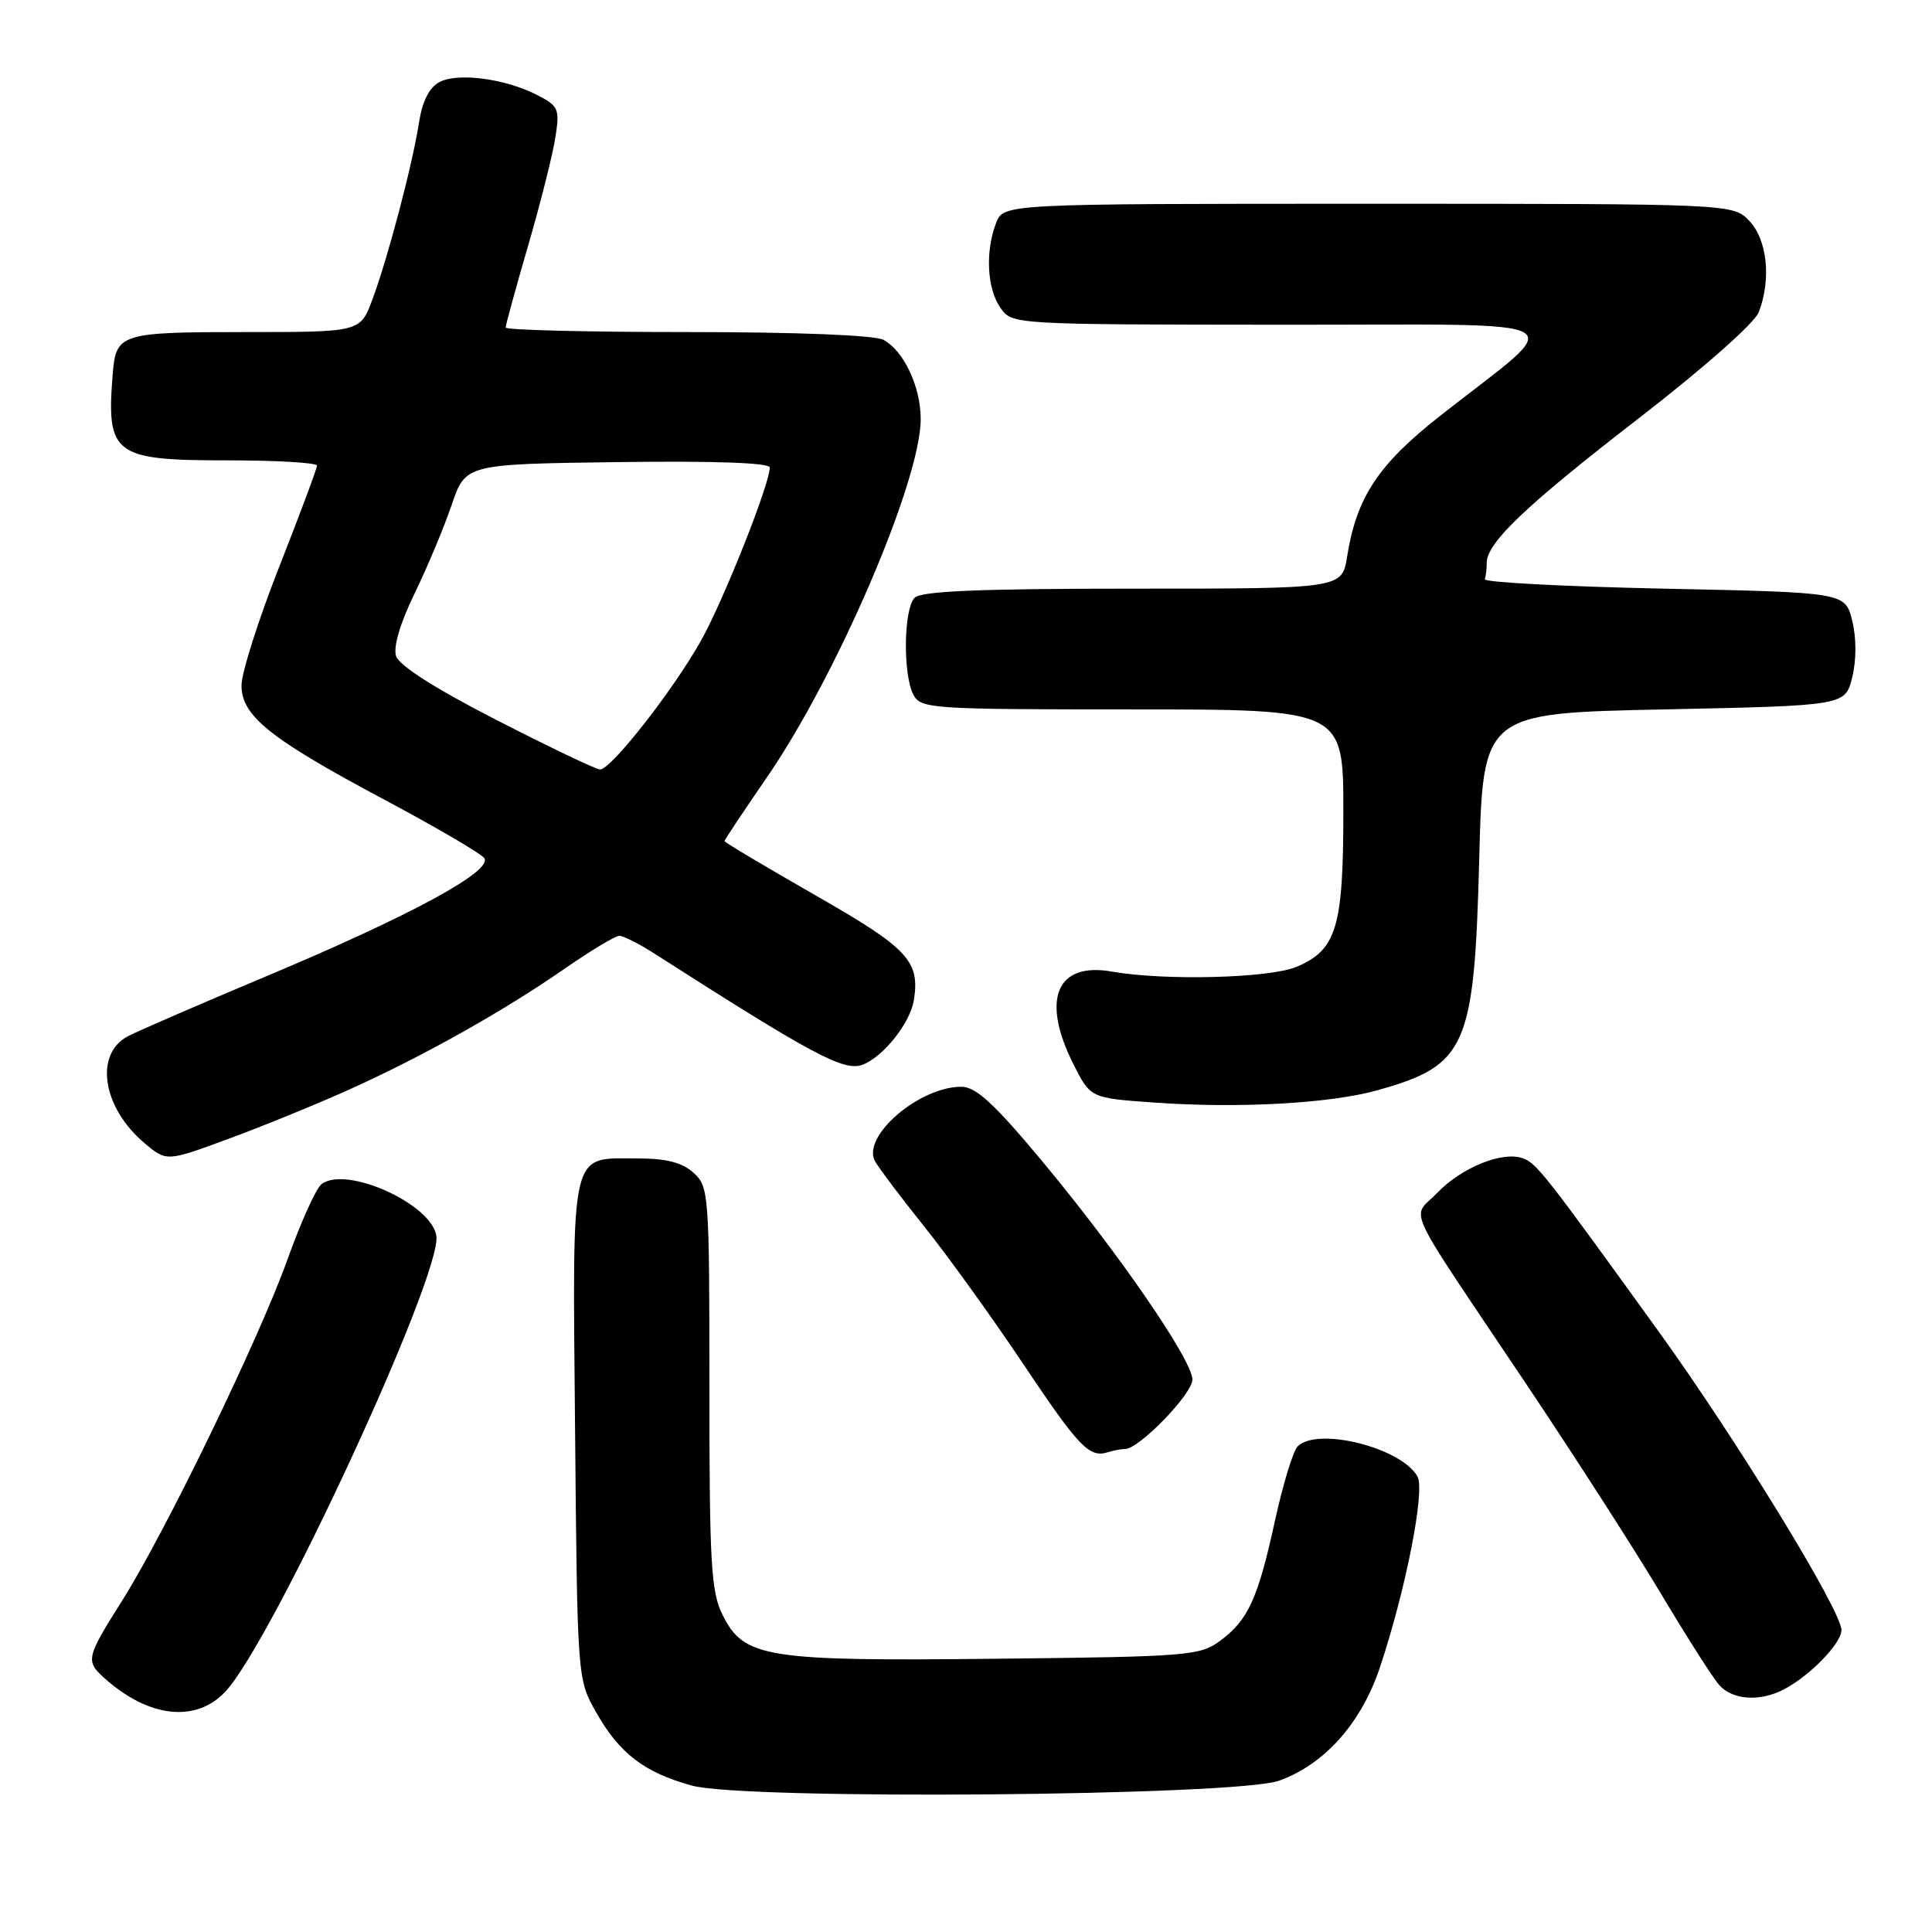<?xml version="1.0" encoding="UTF-8" standalone="no"?>
<!DOCTYPE svg PUBLIC "-//W3C//DTD SVG 1.1//EN" "http://www.w3.org/Graphics/SVG/1.1/DTD/svg11.dtd" >
<svg xmlns="http://www.w3.org/2000/svg" xmlns:xlink="http://www.w3.org/1999/xlink" version="1.1" viewBox="0 0 256 256">
 <g >
 <path fill="currentColor"
d=" M 169.49 235.95 C 175.53 233.78 180.41 228.29 182.87 220.87 C 186.30 210.54 188.86 197.50 187.82 195.64 C 185.68 191.82 174.57 189.03 171.94 191.66 C 171.35 192.25 170.01 196.64 168.96 201.41 C 166.69 211.82 165.40 214.66 161.68 217.41 C 159.01 219.39 157.43 219.52 132.14 219.79 C 101.45 220.13 98.59 219.68 95.75 214.00 C 94.22 210.93 94.00 207.22 94.00 183.90 C 94.00 158.14 93.93 157.25 91.90 155.40 C 90.39 154.04 88.30 153.50 84.55 153.50 C 75.42 153.50 75.86 151.60 76.20 189.41 C 76.50 222.50 76.50 222.50 79.00 226.91 C 82.08 232.34 85.38 234.87 91.67 236.60 C 98.72 238.53 163.79 237.99 169.49 235.95 Z  M 29.87 224.14 C 36.12 217.45 58.57 168.96 57.82 163.77 C 57.20 159.49 45.69 154.35 42.56 156.95 C 41.85 157.54 39.85 161.98 38.12 166.81 C 34.35 177.36 21.91 203.03 16.15 212.15 C 11.45 219.59 11.33 220.09 13.75 222.28 C 19.64 227.61 25.95 228.34 29.87 224.14 Z  M 236.32 223.88 C 239.79 222.09 244.00 217.77 244.00 215.99 C 244.00 213.43 230.17 190.84 219.83 176.50 C 204.61 155.41 203.58 154.09 201.73 153.46 C 199.02 152.53 193.64 154.72 190.43 158.07 C 187.03 161.62 185.64 158.64 202.10 183.19 C 208.48 192.71 216.53 205.22 219.98 211.00 C 223.43 216.78 226.94 222.29 227.78 223.25 C 229.53 225.25 233.13 225.52 236.32 223.88 Z  M 149.08 192.00 C 150.93 192.00 158.00 184.71 158.00 182.80 C 158.00 180.22 148.09 165.84 137.95 153.69 C 131.71 146.21 129.30 144.00 127.38 144.00 C 121.79 144.00 114.15 150.58 115.94 153.86 C 116.44 154.76 119.36 158.65 122.45 162.50 C 125.54 166.35 131.43 174.53 135.54 180.67 C 143.02 191.84 144.34 193.21 146.83 192.42 C 147.56 192.19 148.58 192.00 149.08 192.00 Z  M 46.30 144.36 C 56.09 139.94 66.67 134.01 74.80 128.37 C 78.26 125.97 81.53 124.00 82.07 124.00 C 82.60 124.00 84.72 125.07 86.77 126.39 C 107.73 139.81 111.85 142.01 114.30 141.08 C 117.06 140.03 120.63 135.52 121.10 132.49 C 121.90 127.32 120.31 125.64 108.03 118.62 C 101.42 114.84 96.00 111.61 96.00 111.45 C 96.00 111.29 98.51 107.52 101.58 103.06 C 110.91 89.52 122.00 63.70 122.00 55.53 C 122.00 51.24 119.75 46.47 117.06 45.03 C 115.89 44.41 105.66 44.00 91.07 44.00 C 77.83 44.00 67.00 43.73 67.00 43.40 C 67.00 43.07 68.33 38.23 69.95 32.65 C 71.58 27.07 73.20 20.63 73.57 18.33 C 74.19 14.43 74.04 14.07 71.22 12.61 C 66.98 10.42 60.66 9.58 58.22 10.88 C 56.87 11.60 55.96 13.42 55.52 16.24 C 54.66 21.80 51.35 34.36 49.32 39.75 C 47.73 44.00 47.73 44.00 32.49 44.00 C 15.98 44.00 15.37 44.19 14.94 49.50 C 14.07 60.26 15.04 61.00 30.07 61.00 C 36.63 61.00 42.00 61.31 42.00 61.70 C 42.00 62.08 39.75 68.11 37.00 75.10 C 34.25 82.08 32.00 89.16 32.00 90.82 C 32.00 94.87 35.77 97.89 51.04 106.02 C 57.70 109.57 63.59 113.01 64.14 113.67 C 65.51 115.32 54.47 121.32 35.00 129.48 C 26.47 133.06 18.38 136.57 17.00 137.28 C 12.45 139.62 13.54 146.75 19.16 151.48 C 22.07 153.93 22.07 153.93 30.28 150.90 C 34.80 149.24 42.01 146.29 46.30 144.36 Z  M 182.50 144.47 C 194.32 141.16 195.35 138.82 196.00 114.00 C 196.50 94.50 196.50 94.50 220.50 94.00 C 244.50 93.50 244.50 93.50 245.43 89.75 C 245.99 87.45 245.99 84.55 245.43 82.25 C 244.50 78.50 244.50 78.50 220.50 78.00 C 207.30 77.72 196.61 77.16 196.75 76.75 C 196.89 76.34 197.00 75.36 197.00 74.58 C 197.00 71.92 202.17 67.00 217.15 55.42 C 225.74 48.78 232.51 42.79 233.05 41.36 C 234.71 37.02 234.18 31.82 231.83 29.31 C 229.65 27.00 229.65 27.00 181.30 27.00 C 132.95 27.00 132.95 27.00 131.98 29.57 C 130.53 33.35 130.79 38.25 132.56 40.78 C 134.11 43.00 134.11 43.00 169.81 43.03 C 210.31 43.06 207.90 41.67 190.80 55.12 C 182.61 61.56 179.74 65.91 178.50 73.75 C 177.82 78.00 177.82 78.00 150.11 78.00 C 129.89 78.00 122.08 78.32 121.20 79.20 C 119.73 80.67 119.62 89.41 121.04 92.07 C 122.02 93.91 123.41 94.00 150.04 94.00 C 178.00 94.00 178.00 94.00 178.00 107.55 C 178.00 122.90 177.10 125.87 171.80 128.11 C 168.22 129.62 154.30 129.97 147.32 128.74 C 139.97 127.44 137.91 132.44 142.25 141.04 C 144.50 145.50 144.50 145.50 153.00 146.10 C 164.09 146.89 176.25 146.22 182.50 144.47 Z  M 65.80 95.41 C 57.68 91.25 52.88 88.19 52.48 86.93 C 52.09 85.71 53.03 82.55 54.94 78.63 C 56.63 75.15 58.84 69.87 59.85 66.90 C 61.69 61.50 61.69 61.50 81.84 61.23 C 94.69 61.06 102.00 61.32 102.00 61.95 C 102.00 64.13 95.86 79.59 92.89 84.88 C 89.19 91.48 80.94 102.01 79.50 101.96 C 78.95 101.94 72.79 98.99 65.80 95.41 Z "/>
</g>
</svg>